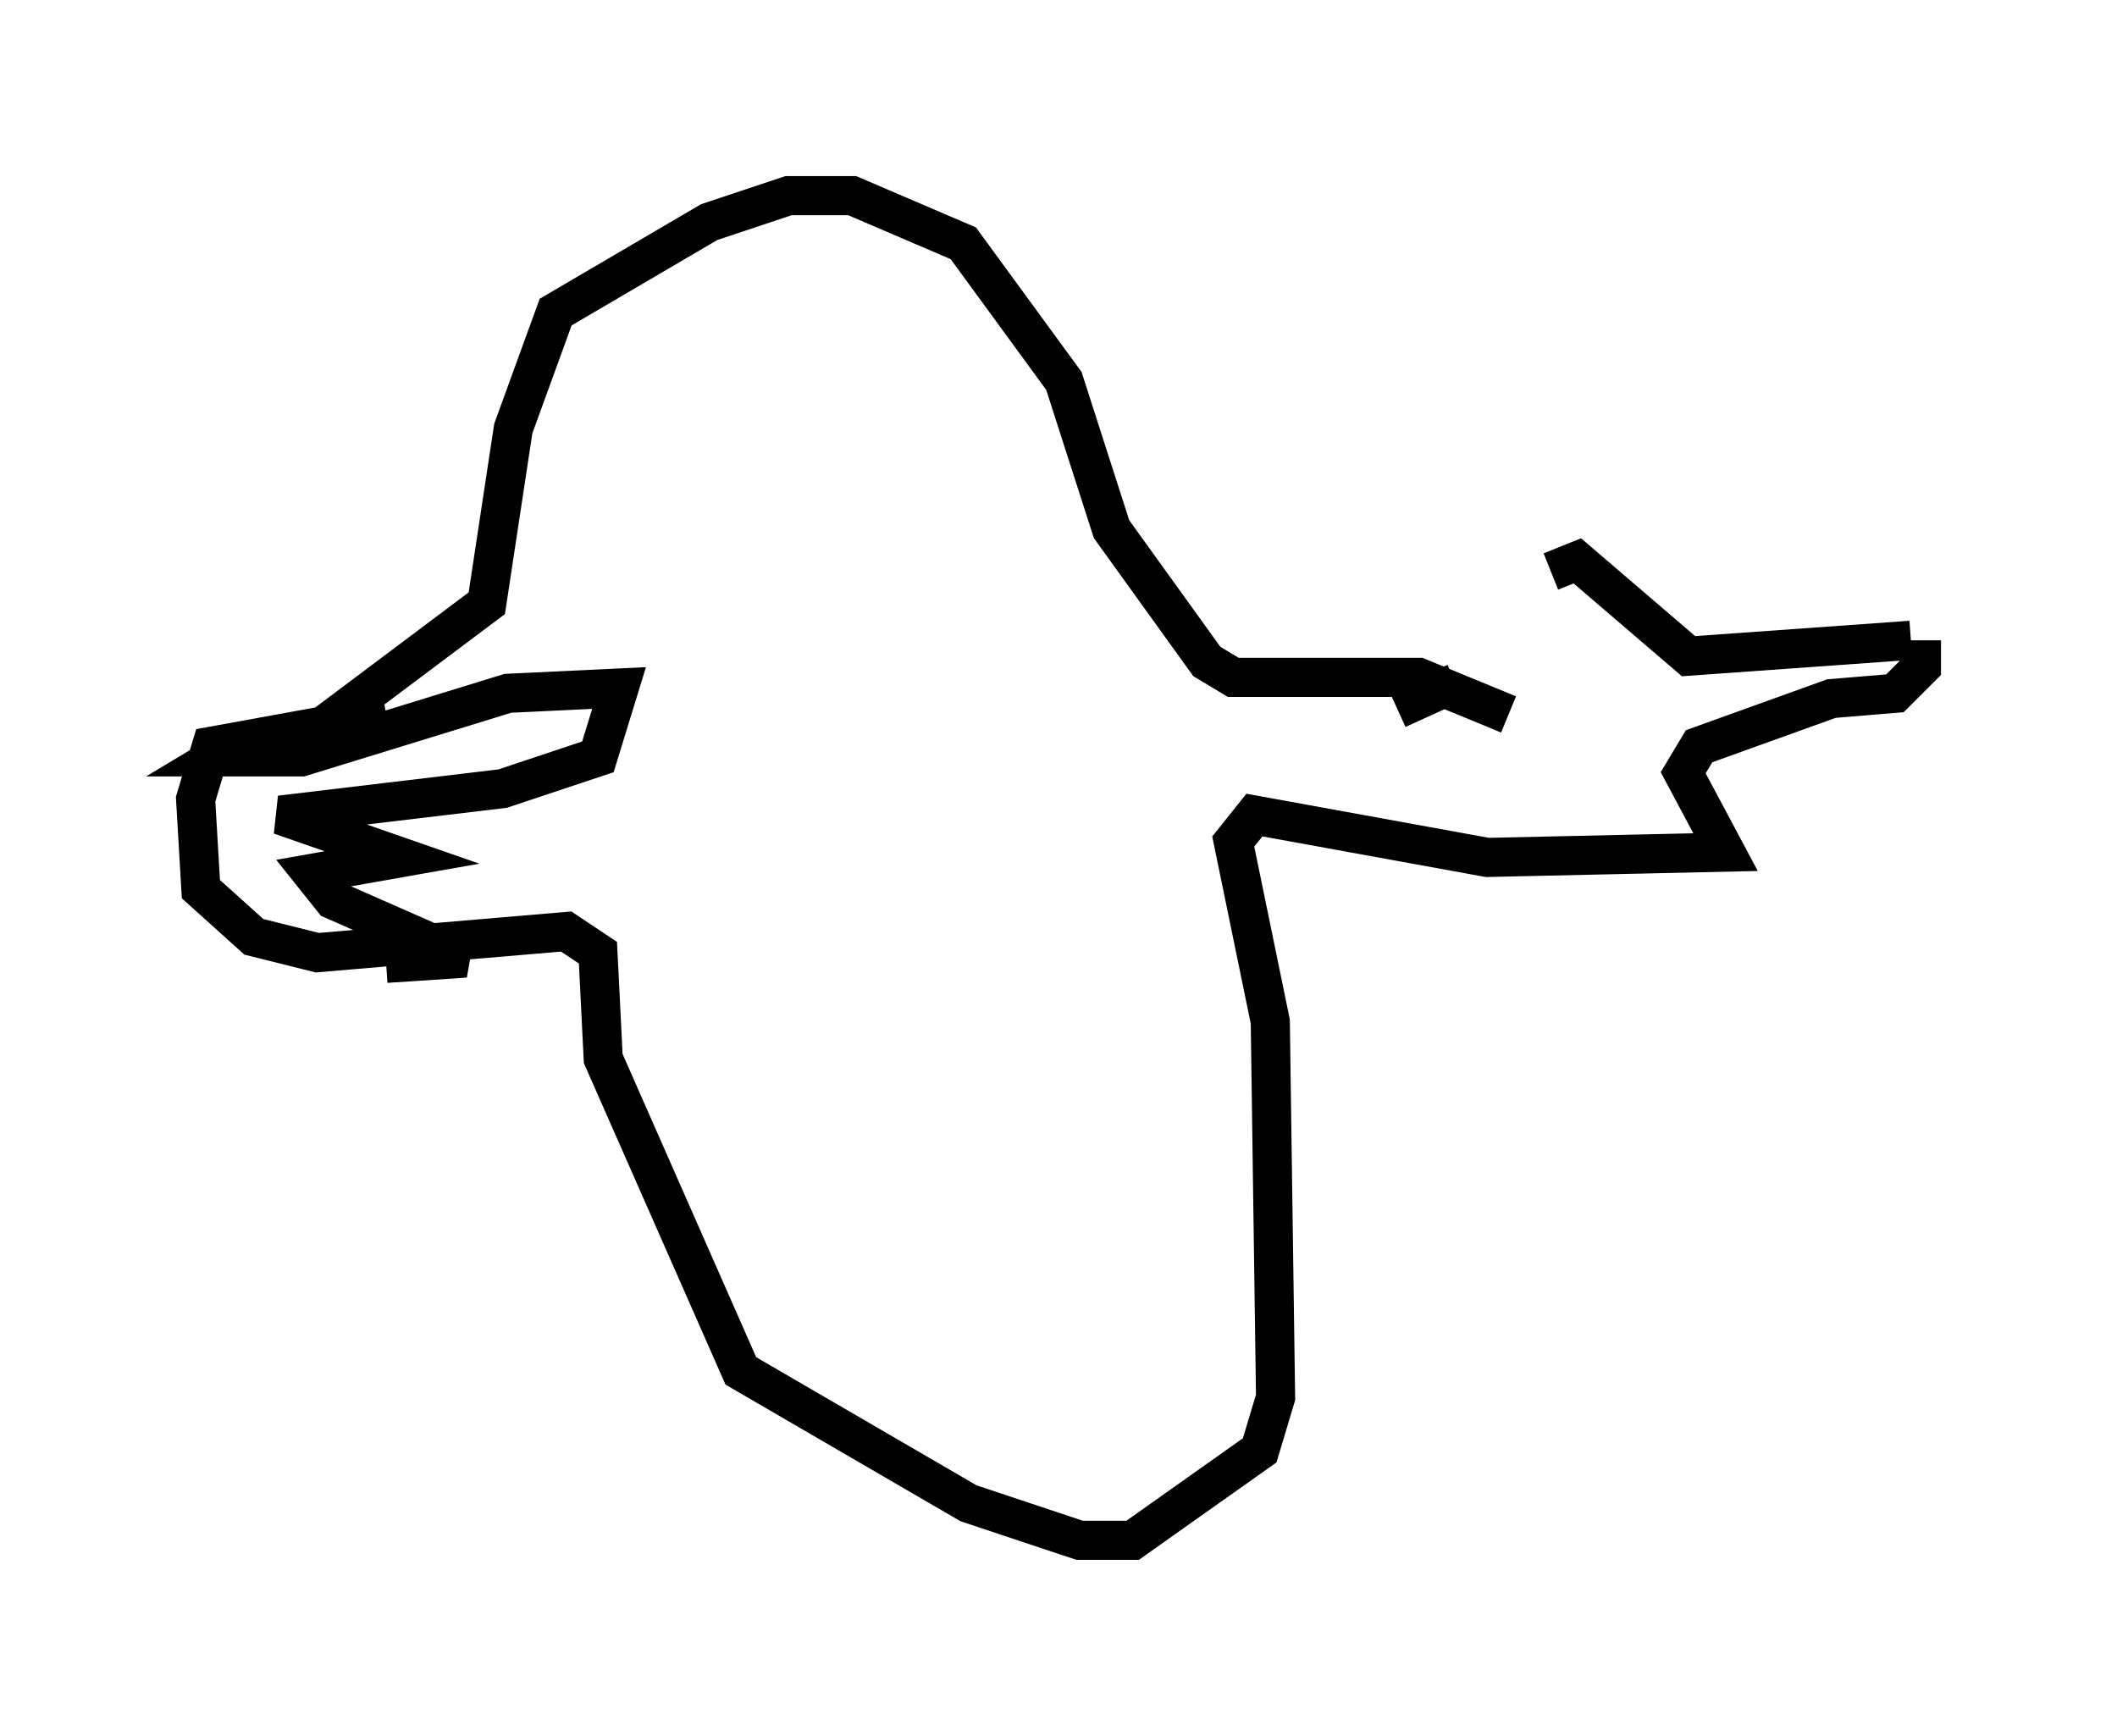 <?xml version="1.0" encoding="utf-8" ?>
<svg baseProfile="full" height="44.37" version="1.1" width="54.113" xmlns="http://www.w3.org/2000/svg" xmlns:ev="http://www.w3.org/2001/xml-events" xmlns:xlink="http://www.w3.org/1999/xlink"><defs /><rect fill="white" height="44.37" width="54.113" x="0" y="0" /><path d="M38.559, 17.99 m1.083, -3.383 l0.677, -0.271 2.842, 2.436 l5.683, -0.406 m-11.637, 1.083 l-1.488, 0.677 m2.842, 0.135 l-2.3, -0.947 -4.736, 0.0 l-0.677, -0.406 -2.436, -3.383 l-1.218, -3.789 -2.571, -3.518 l-2.842, -1.218 -1.624, 0.0 l-2.03, 0.677 -3.924, 2.3 l-1.083, 2.977 -0.677, 4.465 l-4.33, 3.248 m41.001, -2.3 l0.0, 0.677 -0.677, 0.677 l-1.624, 0.135 -3.383, 1.218 l-0.406, 0.677 1.083, 2.03 l-6.089, 0.135 -5.954, -1.083 l-0.541, 0.677 0.947, 4.601 l0.135, 9.607 -0.406, 1.353 l-3.248, 2.3 -1.353, 0.0 l-2.842, -0.947 -5.819, -3.383 l-3.518, -7.984 -0.135, -2.706 l-0.812, -0.541 -6.36, 0.541 l-1.624, -0.406 -1.353, -1.218 l-0.135, -2.3 0.406, -1.353 l4.465, -0.812 -3.654, 0.677 l-0.677, 0.406 2.165, 0.0 l5.277, -1.624 2.842, -0.135 l-0.541, 1.759 -2.436, 0.812 l-5.683, 0.677 3.112, 1.083 l-2.3, 0.406 0.541, 0.677 l3.383, 1.488 -2.03, 0.135 " fill="none" stroke="black" stroke-width="1" /></svg>